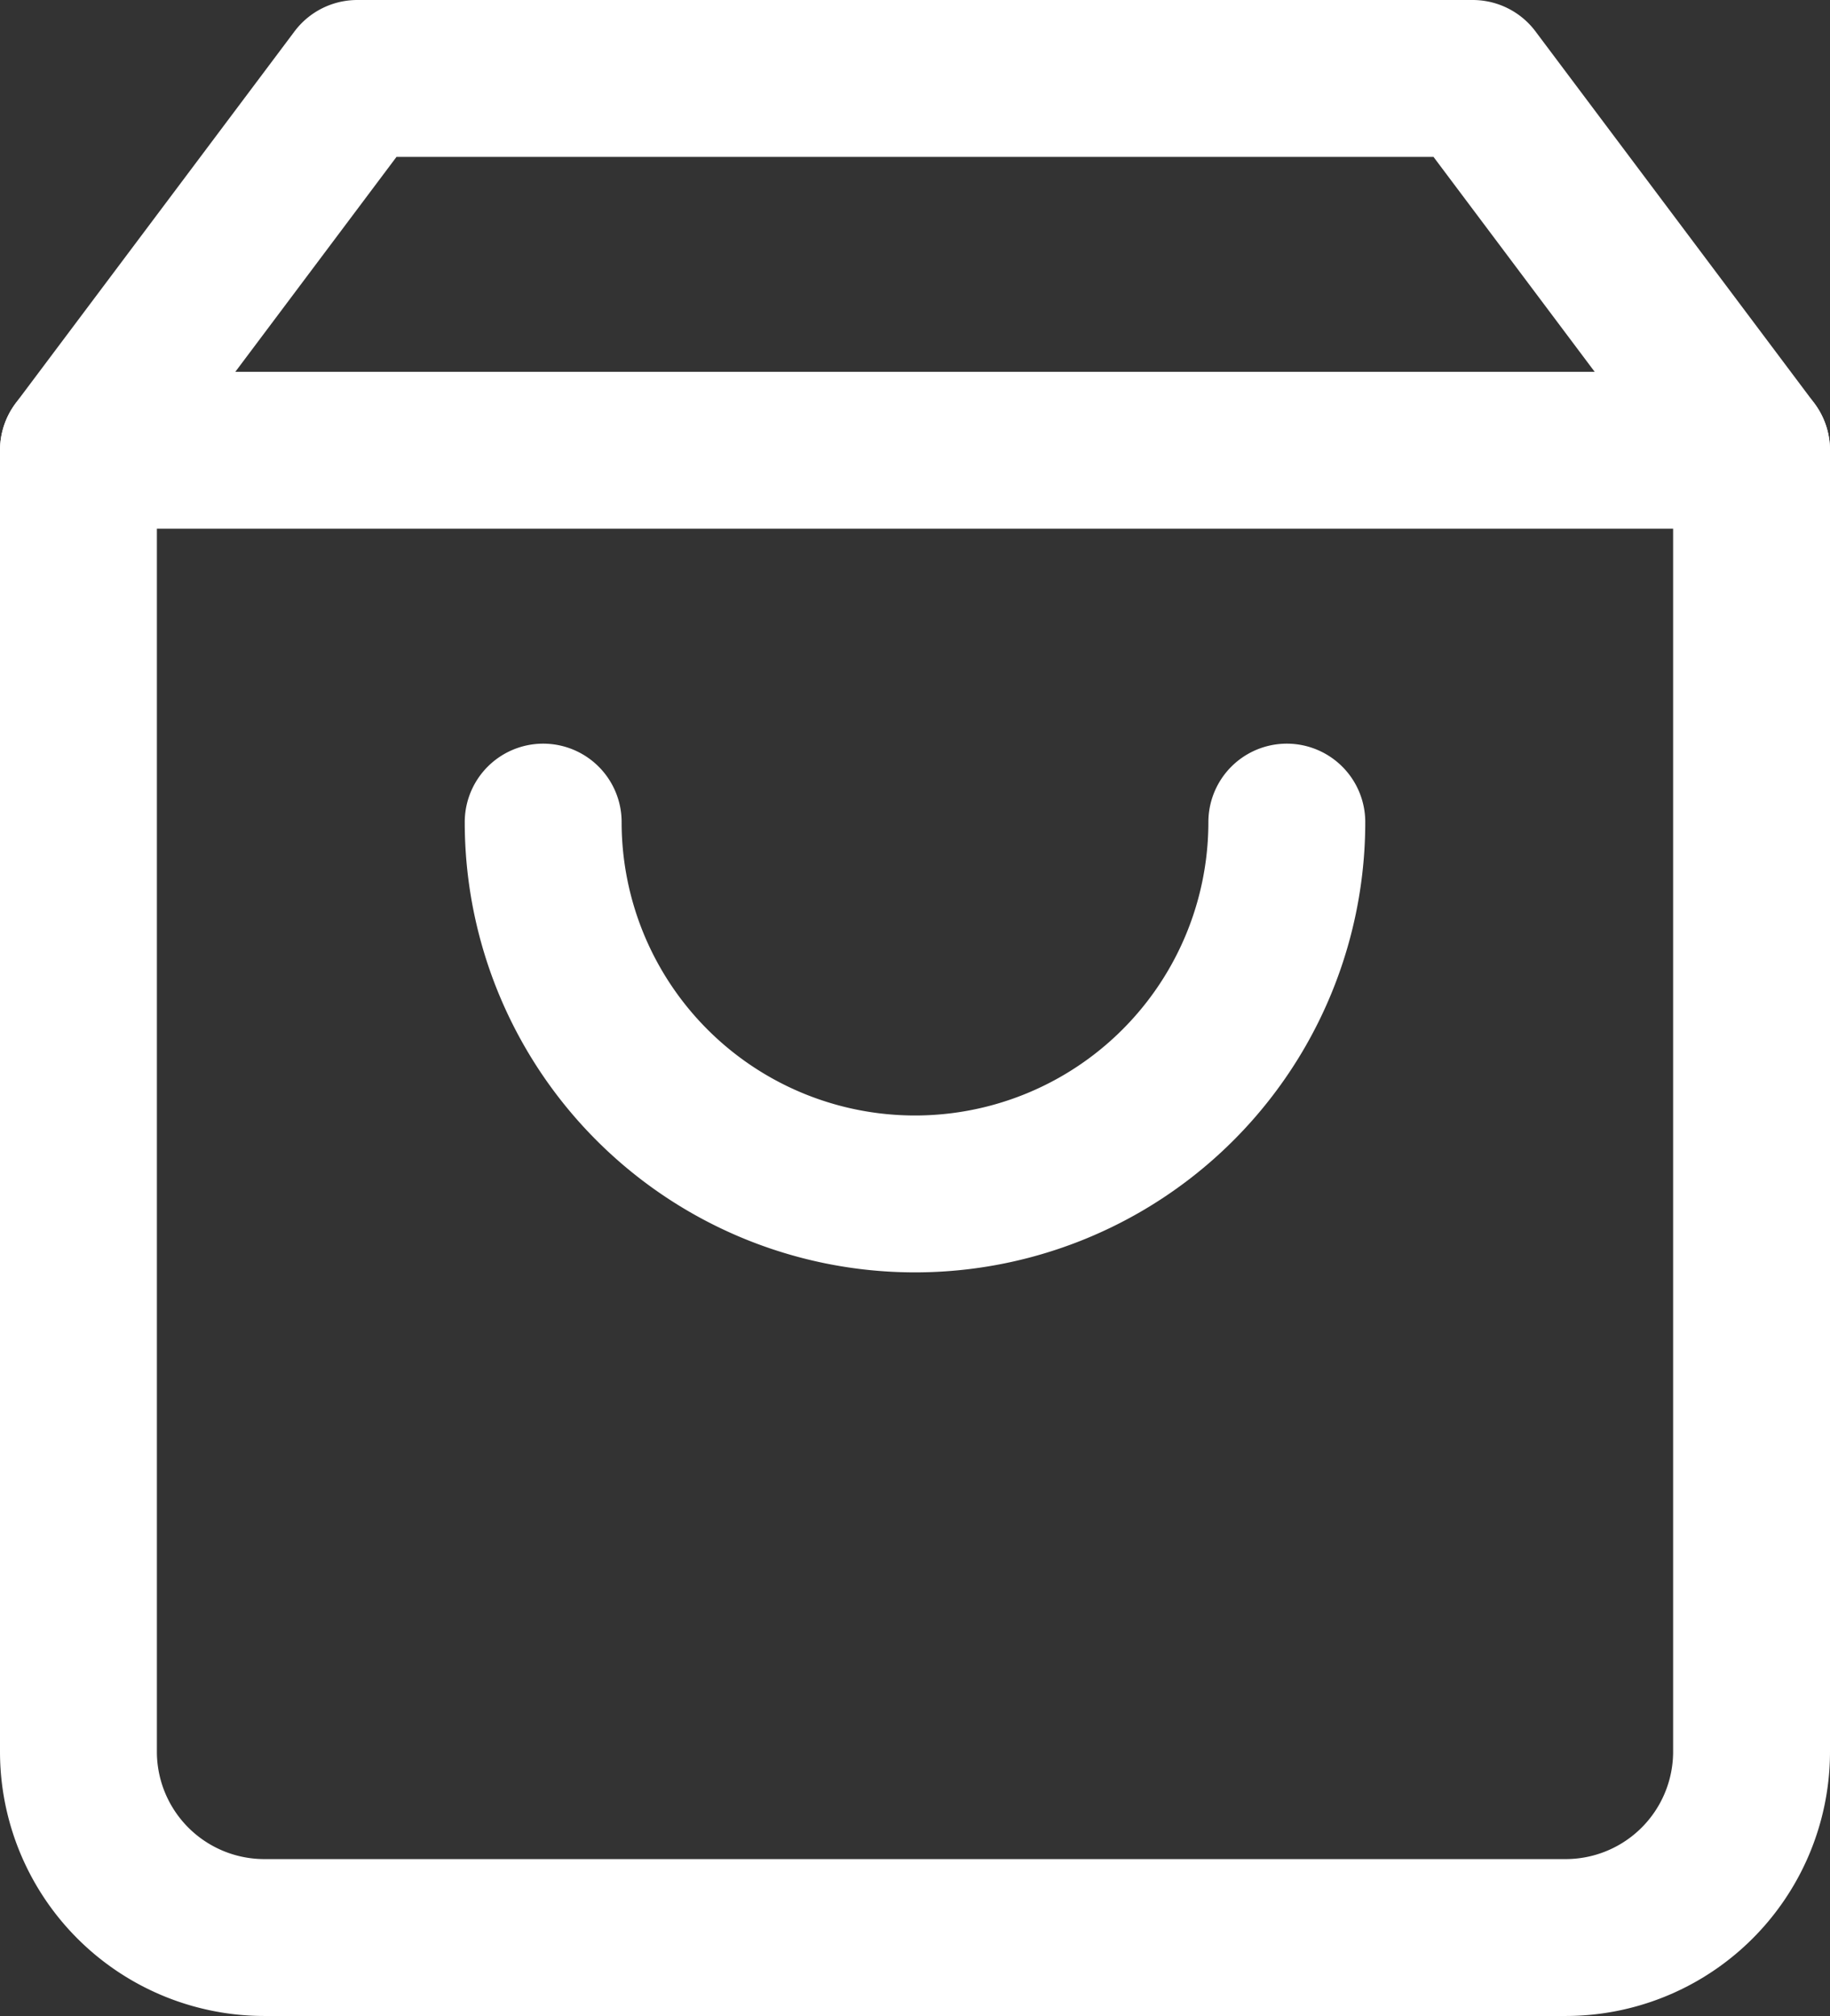 <svg xmlns="http://www.w3.org/2000/svg" width="34.994" height="38.549" viewBox="0 0 34.994 38.549">
  <rect x="0" y="0" width="34.994" height="38.549" fill="#333333" stroke="none"/>
  <g id="ic_store_inactive" transform="translate(1.5 1.5)">
    <path id="패스_69" data-name="패스 69" d="M9.832,3,4.5,10.11V34.994a3.555,3.555,0,0,0,3.555,3.555H32.939a3.555,3.555,0,0,0,3.555-3.555V10.11L31.162,3Z" transform="translate(-4.5 -3)" fill="none" stroke="#fff" stroke-linecap="round" stroke-linejoin="round" stroke-width="3"/>
    <path id="패스_70" data-name="패스 70" d="M4.5,9H36.494" transform="translate(-4.5 -1.89)" fill="none" stroke="#fff" stroke-linecap="round" stroke-linejoin="round" stroke-width="3"/>
    <path id="패스_71" data-name="패스 71" d="M26.22,15A7.11,7.11,0,1,1,12,15" transform="translate(-3.113 -0.78)" fill="none" stroke="#fff" stroke-linecap="round" stroke-linejoin="round" stroke-width="3"/>
  </g>
</svg>
